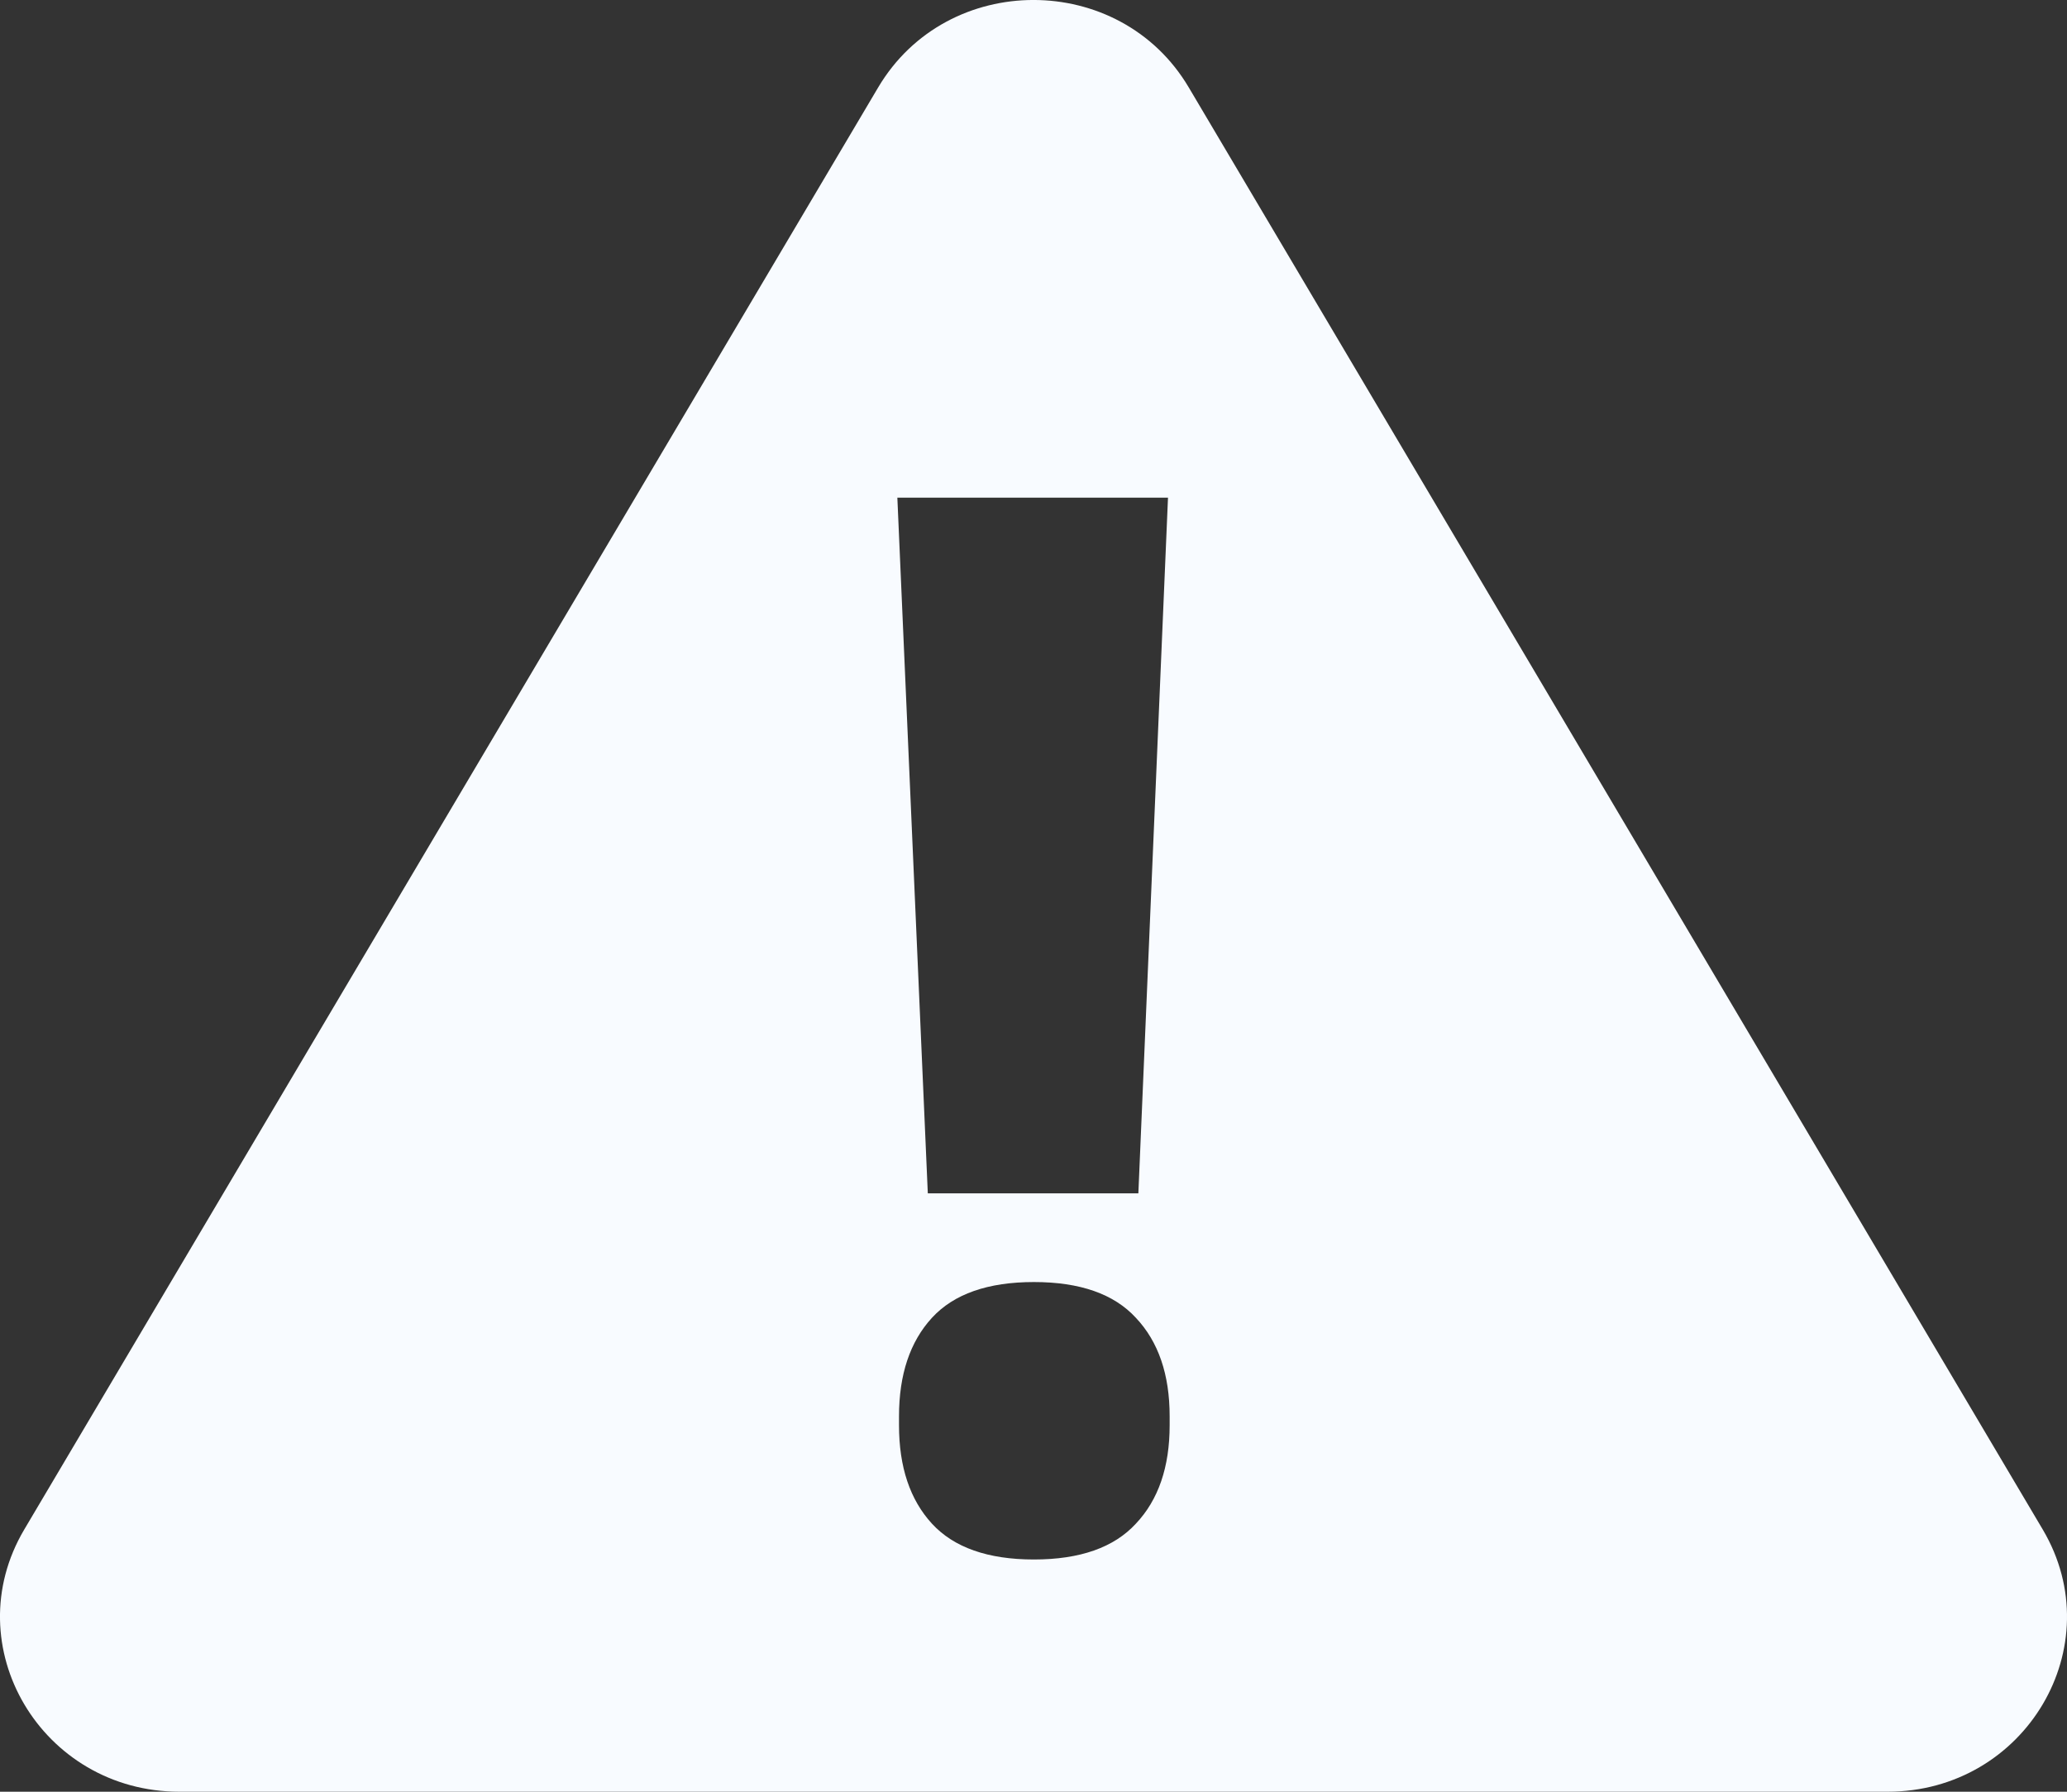 <svg xmlns="http://www.w3.org/2000/svg" width="30" height="26" viewBox="0 0 30 26" fill="none">
  <rect x="0" y="0" width="30" height="26" fill="#333333" stroke="none"/>
  <path fill-rule="evenodd" clip-rule="evenodd" d="M17.253 1.268C16.252 -0.423 13.748 -0.423 12.746 1.268L0.352 22.195C-0.649 23.886 0.603 26 2.606 26H27.394C29.397 26 30.649 23.886 29.648 22.195L17.253 1.268ZM13.466 17.317H16.522L16.952 7.222H13.024L13.466 17.317ZM13.526 22.11C13.844 22.456 14.338 22.63 15.006 22.63C15.675 22.63 16.168 22.456 16.486 22.11C16.813 21.764 16.976 21.288 16.976 20.682V20.552C16.976 19.946 16.813 19.469 16.486 19.123C16.168 18.777 15.675 18.604 15.006 18.604C14.338 18.604 13.844 18.777 13.526 19.123C13.208 19.469 13.048 19.946 13.048 20.552V20.682C13.048 21.288 13.208 21.764 13.526 22.11Z" fill="#F8FBFF"/>
</svg>